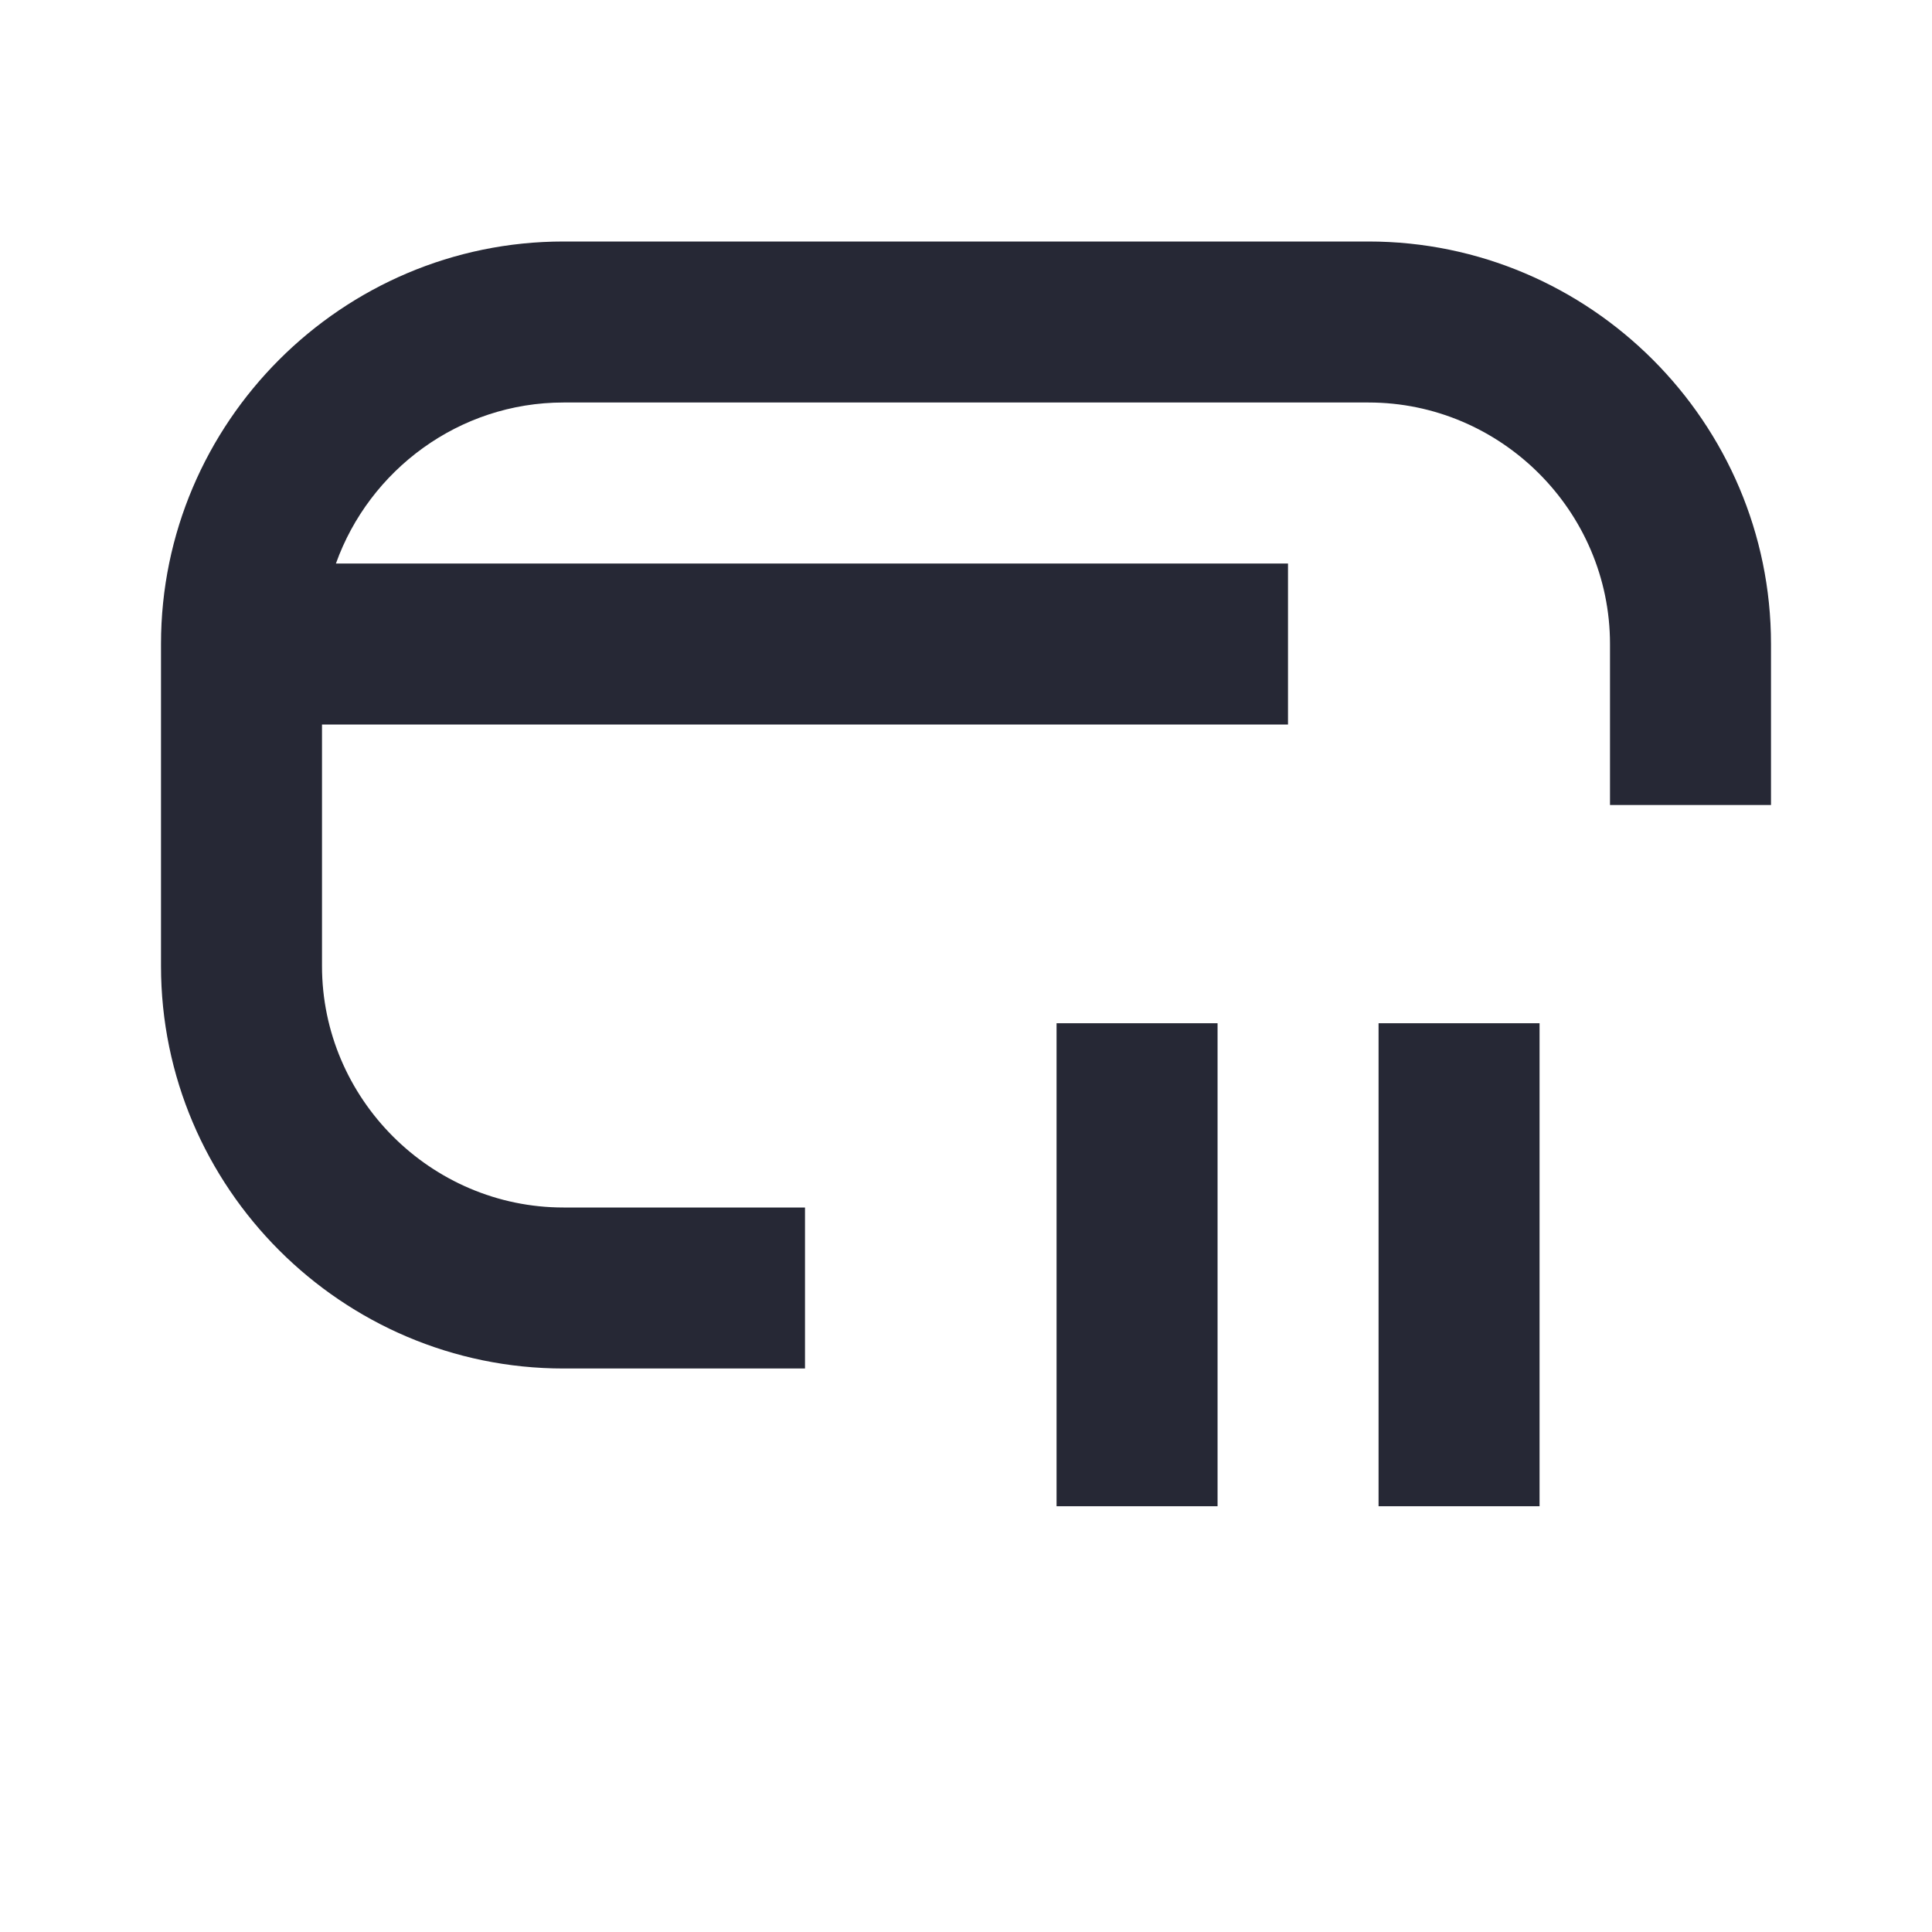 <svg width="24" height="24" viewBox="0 0 24 24" fill="none" xmlns="http://www.w3.org/2000/svg">
<path d="M4.173 7C4.588 5.839 5.702 5 7 5H17C18.648 5 20 6.352 20 8V10H22V8C22 5.248 19.752 3 17 3H7C4.248 3 2 5.248 2 8V12C2 14.752 4.248 17 7 17H10V15H7C5.352 15 4 13.648 4 12V9H16V7H4.173Z" fill="#262835"/>
<path d="M15.125 18.711H13.125V12.711H15.125V18.711Z" fill="#262835"/>
<path d="M19.125 18.711H17.125V12.711H19.125V18.711Z" fill="#262835"/>
</svg>
